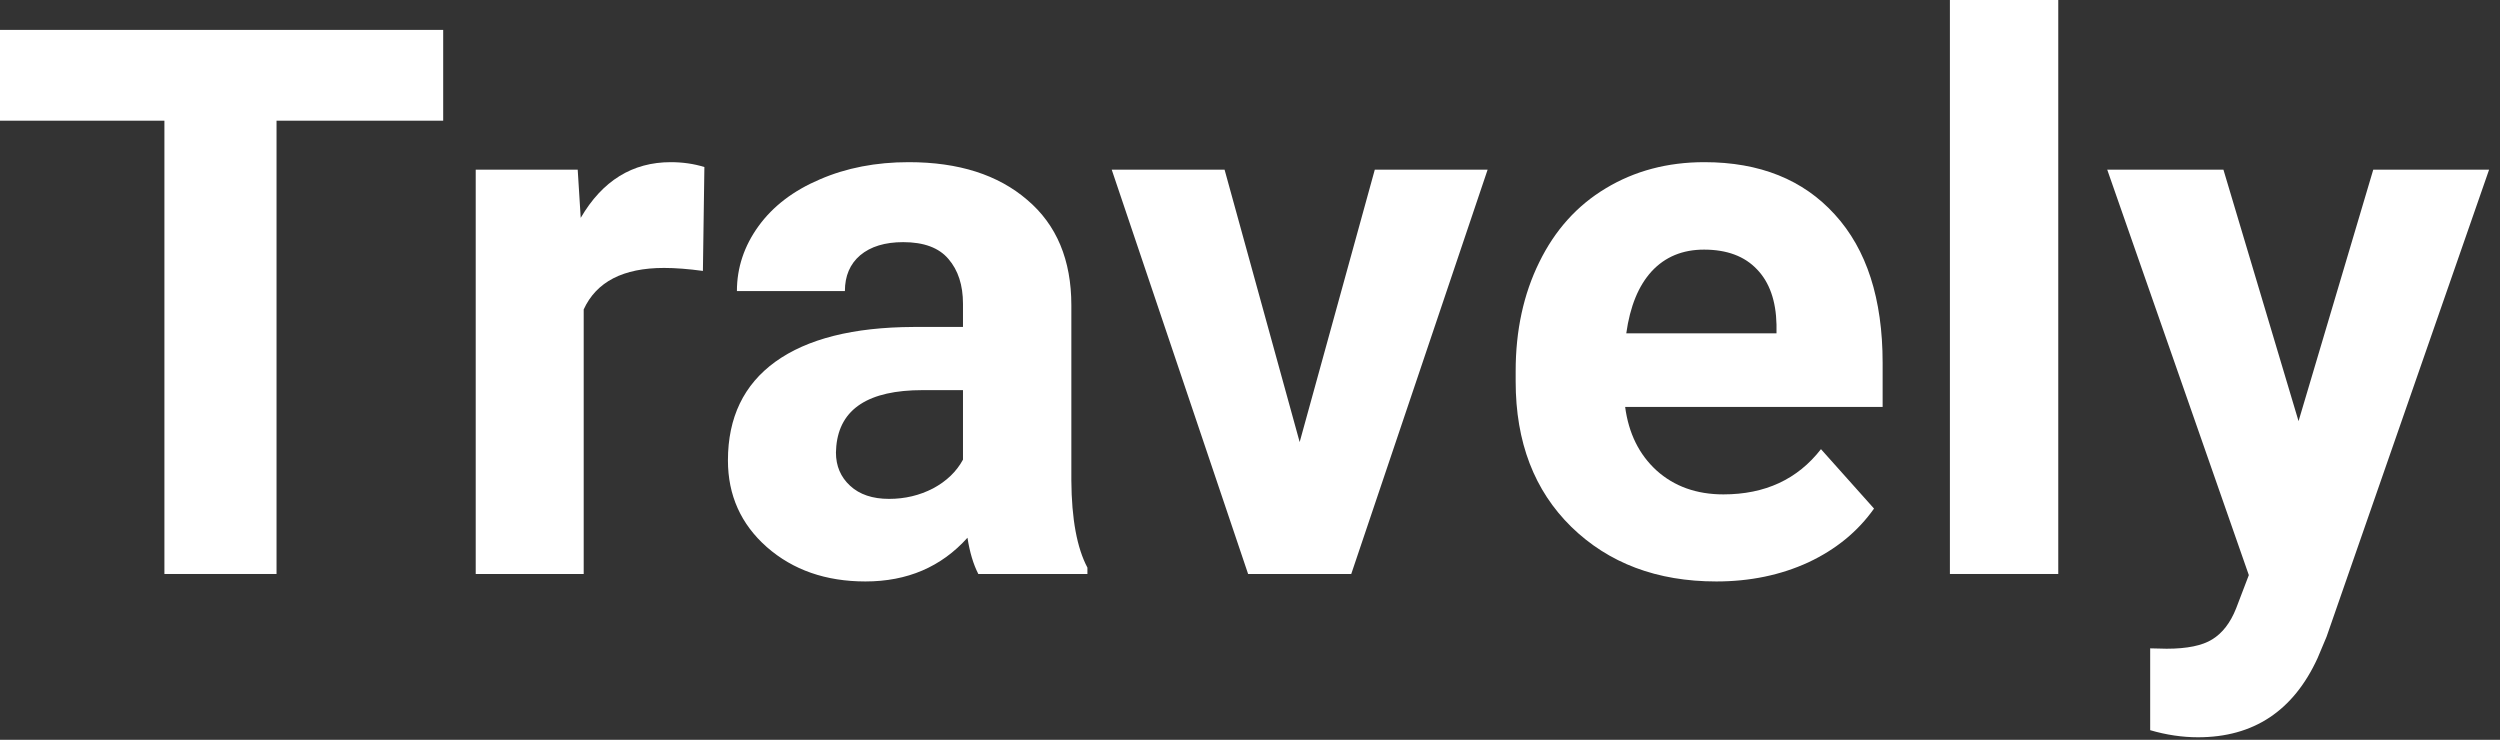 <svg width="98" height="29" viewBox="0 0 98 29" fill="none" xmlns="http://www.w3.org/2000/svg">
<rect x="0" y="0" width="98" height="29" fill="#333333" stroke="none"/>
<path d="M17.373 4.731H10.84V22.5H6.445V4.731H0V1.172H17.373V4.731Z" fill="white"/>
<path d="M27.554 10.62C26.977 10.542 26.47 10.503 26.03 10.503C24.429 10.503 23.379 11.045 22.881 12.129V22.5H18.648V6.65H22.646L22.764 8.54C23.613 7.085 24.79 6.357 26.294 6.357C26.763 6.357 27.202 6.421 27.612 6.548L27.554 10.62Z" fill="white"/>
<path d="M38.35 22.5C38.154 22.119 38.013 21.645 37.925 21.079C36.899 22.222 35.566 22.793 33.926 22.793C32.373 22.793 31.084 22.344 30.059 21.445C29.043 20.547 28.535 19.414 28.535 18.047C28.535 16.367 29.155 15.078 30.395 14.18C31.645 13.281 33.447 12.827 35.801 12.817H37.749V11.909C37.749 11.177 37.559 10.591 37.178 10.151C36.807 9.712 36.216 9.492 35.405 9.492C34.692 9.492 34.131 9.663 33.721 10.005C33.32 10.347 33.12 10.815 33.12 11.411H28.887C28.887 10.493 29.17 9.644 29.736 8.862C30.303 8.081 31.104 7.471 32.139 7.031C33.174 6.582 34.336 6.357 35.625 6.357C37.578 6.357 39.126 6.851 40.269 7.837C41.421 8.813 41.997 10.19 41.997 11.968V18.838C42.007 20.342 42.217 21.48 42.627 22.251V22.5H38.35ZM34.849 19.556C35.474 19.556 36.05 19.419 36.577 19.145C37.105 18.862 37.495 18.486 37.749 18.018V15.293H36.167C34.048 15.293 32.92 16.025 32.783 17.49L32.769 17.739C32.769 18.267 32.954 18.701 33.325 19.043C33.696 19.385 34.204 19.556 34.849 19.556Z" fill="white"/>
<path d="M50.947 17.329L53.892 6.65H58.315L52.969 22.5H48.926L43.579 6.65H48.003L50.947 17.329Z" fill="white"/>
<path d="M67.28 22.793C64.956 22.793 63.062 22.08 61.597 20.654C60.142 19.229 59.414 17.329 59.414 14.956V14.546C59.414 12.954 59.722 11.533 60.337 10.283C60.952 9.023 61.821 8.057 62.944 7.383C64.077 6.699 65.366 6.357 66.811 6.357C68.98 6.357 70.684 7.041 71.924 8.408C73.174 9.775 73.799 11.714 73.799 14.224V15.952H63.706C63.843 16.987 64.253 17.817 64.936 18.442C65.63 19.067 66.504 19.38 67.559 19.38C69.189 19.38 70.464 18.789 71.382 17.607L73.462 19.936C72.827 20.835 71.968 21.538 70.884 22.046C69.8 22.544 68.599 22.793 67.28 22.793ZM66.797 9.785C65.957 9.785 65.273 10.068 64.746 10.635C64.228 11.201 63.897 12.012 63.75 13.066H69.639V12.729C69.619 11.792 69.365 11.069 68.877 10.562C68.389 10.044 67.695 9.785 66.797 9.785Z" fill="white"/>
<path d="M80.684 22.5H76.436V0H80.684V22.5Z" fill="white"/>
<path d="M90.103 16.509L93.032 6.65H97.573L91.201 24.961L90.85 25.796C89.902 27.866 88.34 28.901 86.162 28.901C85.547 28.901 84.922 28.809 84.287 28.623V25.415L84.932 25.43C85.732 25.43 86.328 25.308 86.719 25.064C87.119 24.819 87.432 24.414 87.656 23.848L88.154 22.544L82.603 6.65H87.158L90.103 16.509Z" fill="white"/>
</svg>
